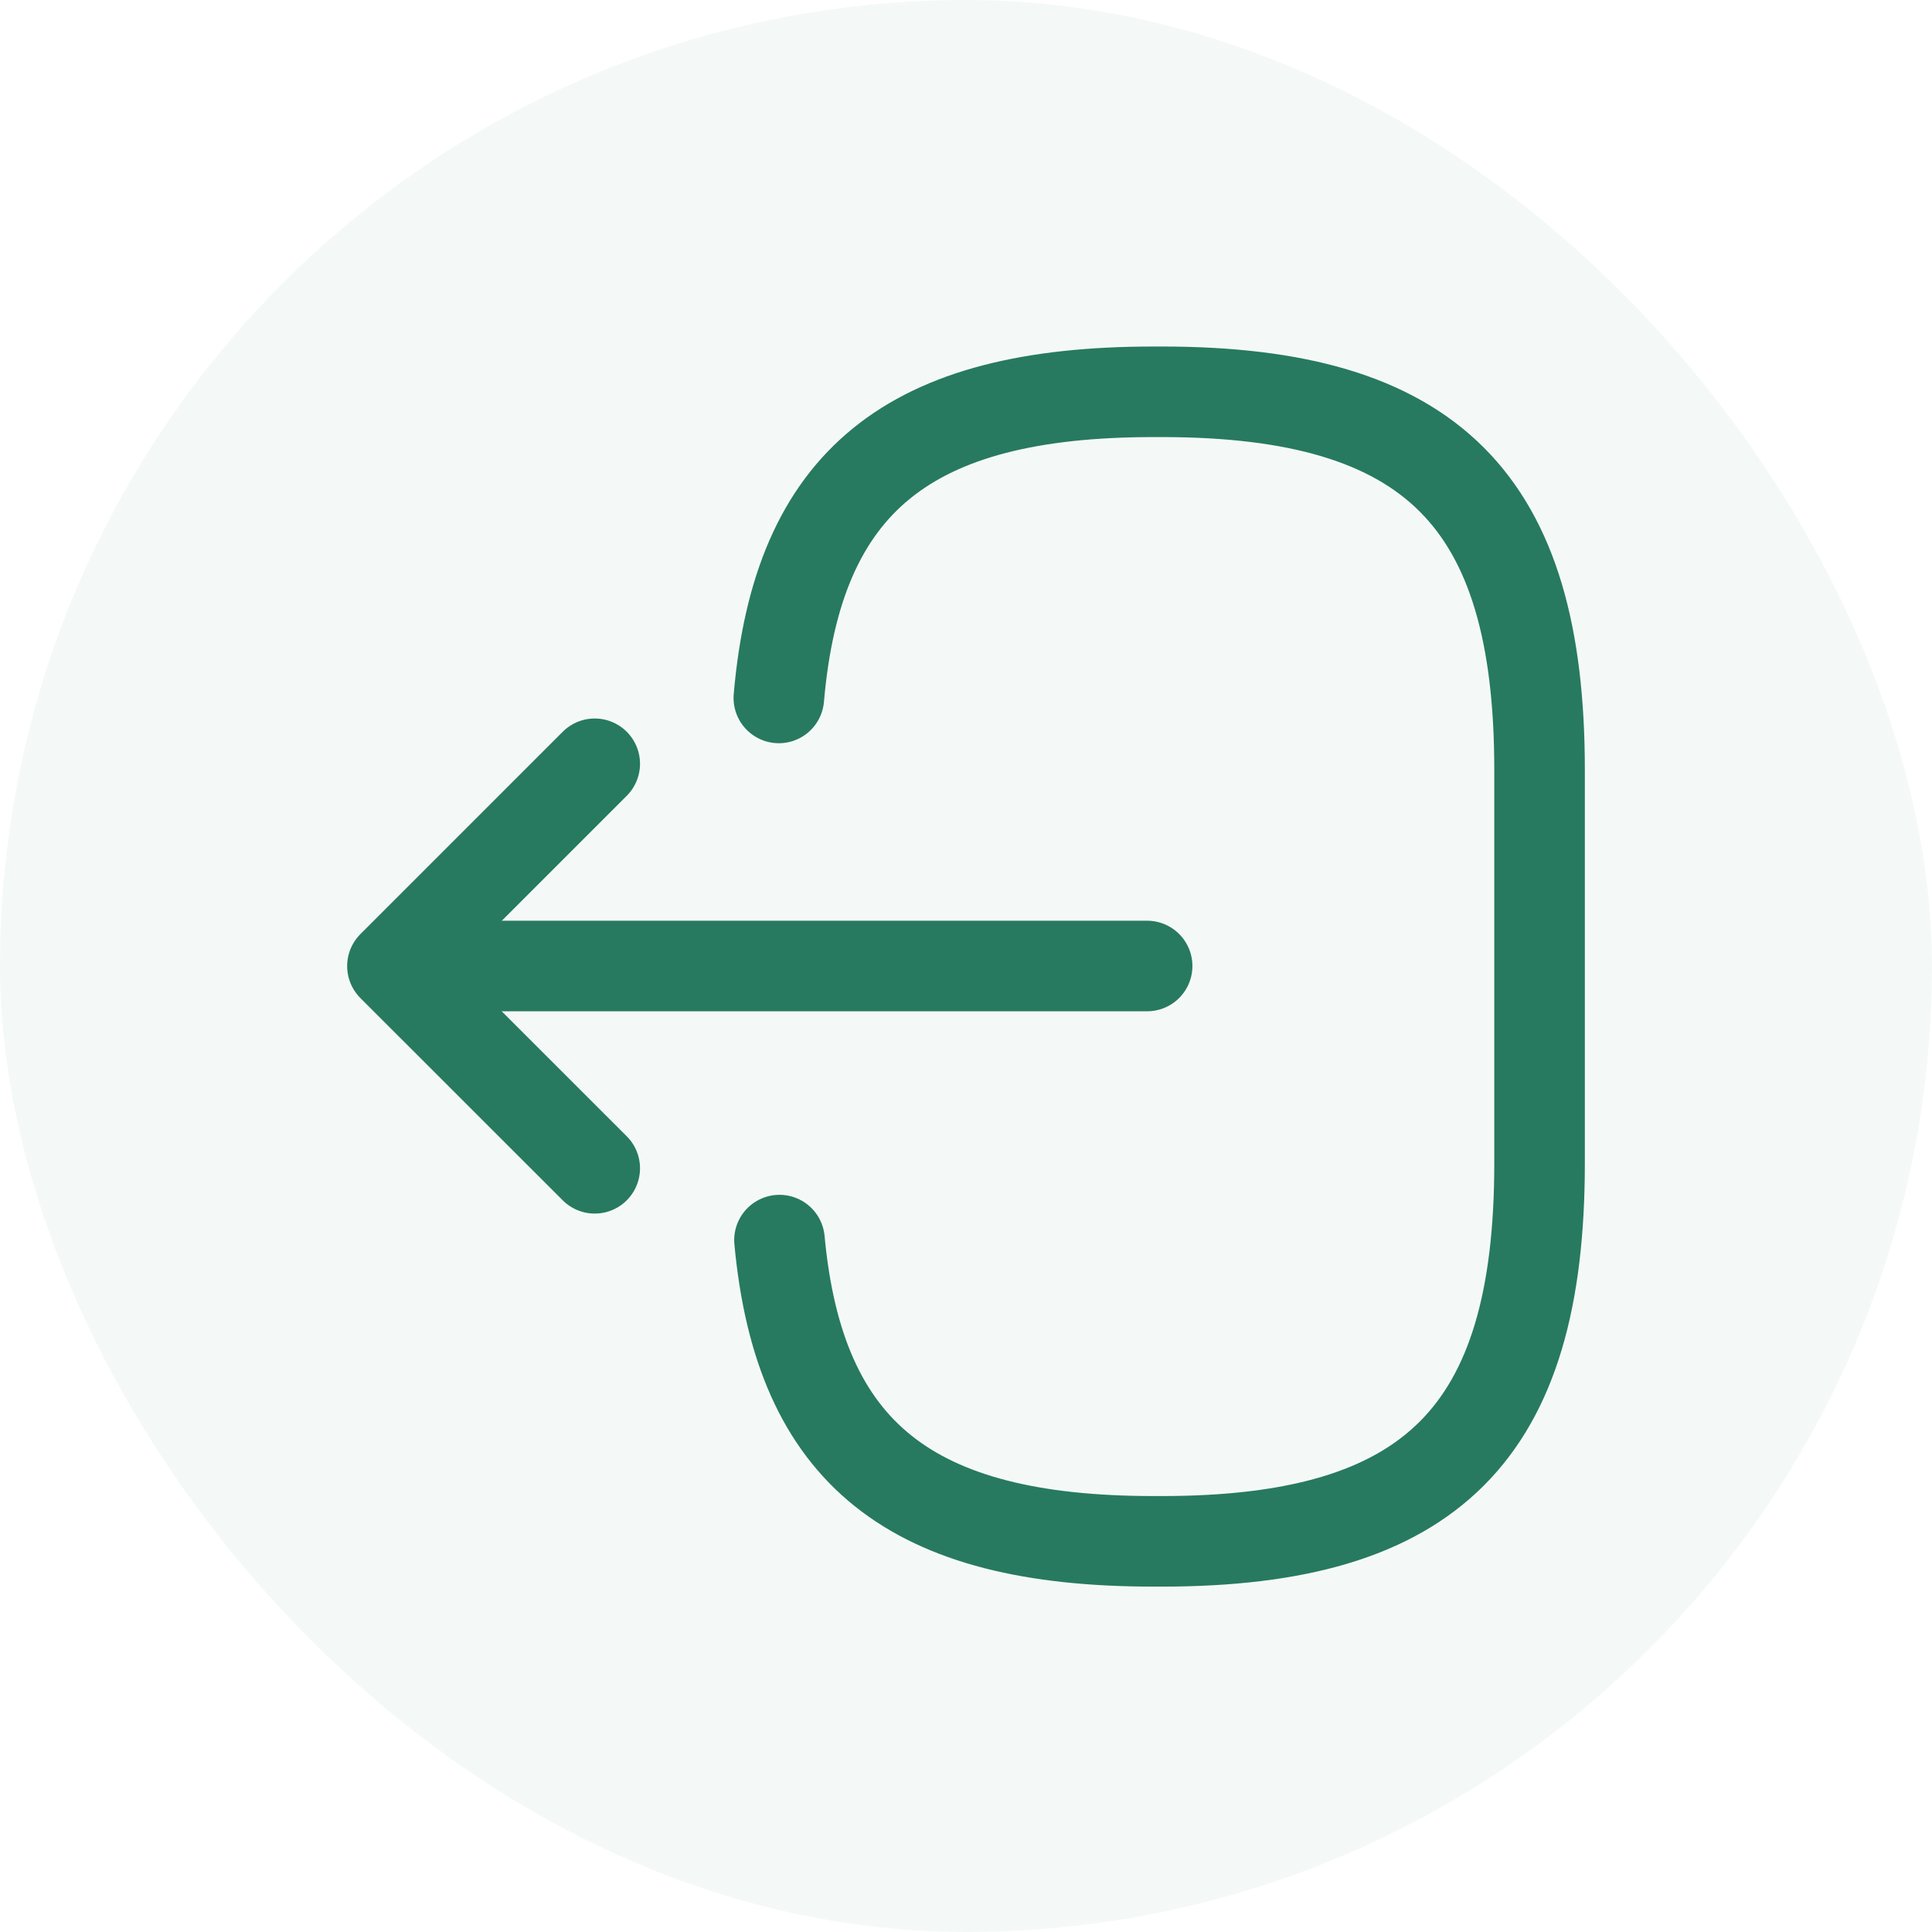 <svg width="24" height="24" viewBox="0 0 24 24" fill="none" xmlns="http://www.w3.org/2000/svg">
<rect width="24" height="24" rx="12" fill="#277A5F" fill-opacity="0.05"/>
<path d="M9.675 8.67C9.908 5.97 11.295 4.867 14.332 4.867H14.43C17.782 4.867 19.125 6.21 19.125 9.562V14.452C19.125 17.805 17.782 19.147 14.43 19.147H14.332C11.318 19.147 9.93 18.06 9.683 15.405" stroke="#277A5F" stroke-width="1.125" stroke-linecap="round" stroke-linejoin="round"/>
<path d="M14.25 12H5.715" stroke="#277A5F" stroke-width="1.125" stroke-linecap="round" stroke-linejoin="round"/>
<path d="M7.388 9.488L4.875 12.001L7.388 14.513" stroke="#277A5F" stroke-width="1.125" stroke-linecap="round" stroke-linejoin="round"/>
</svg>
